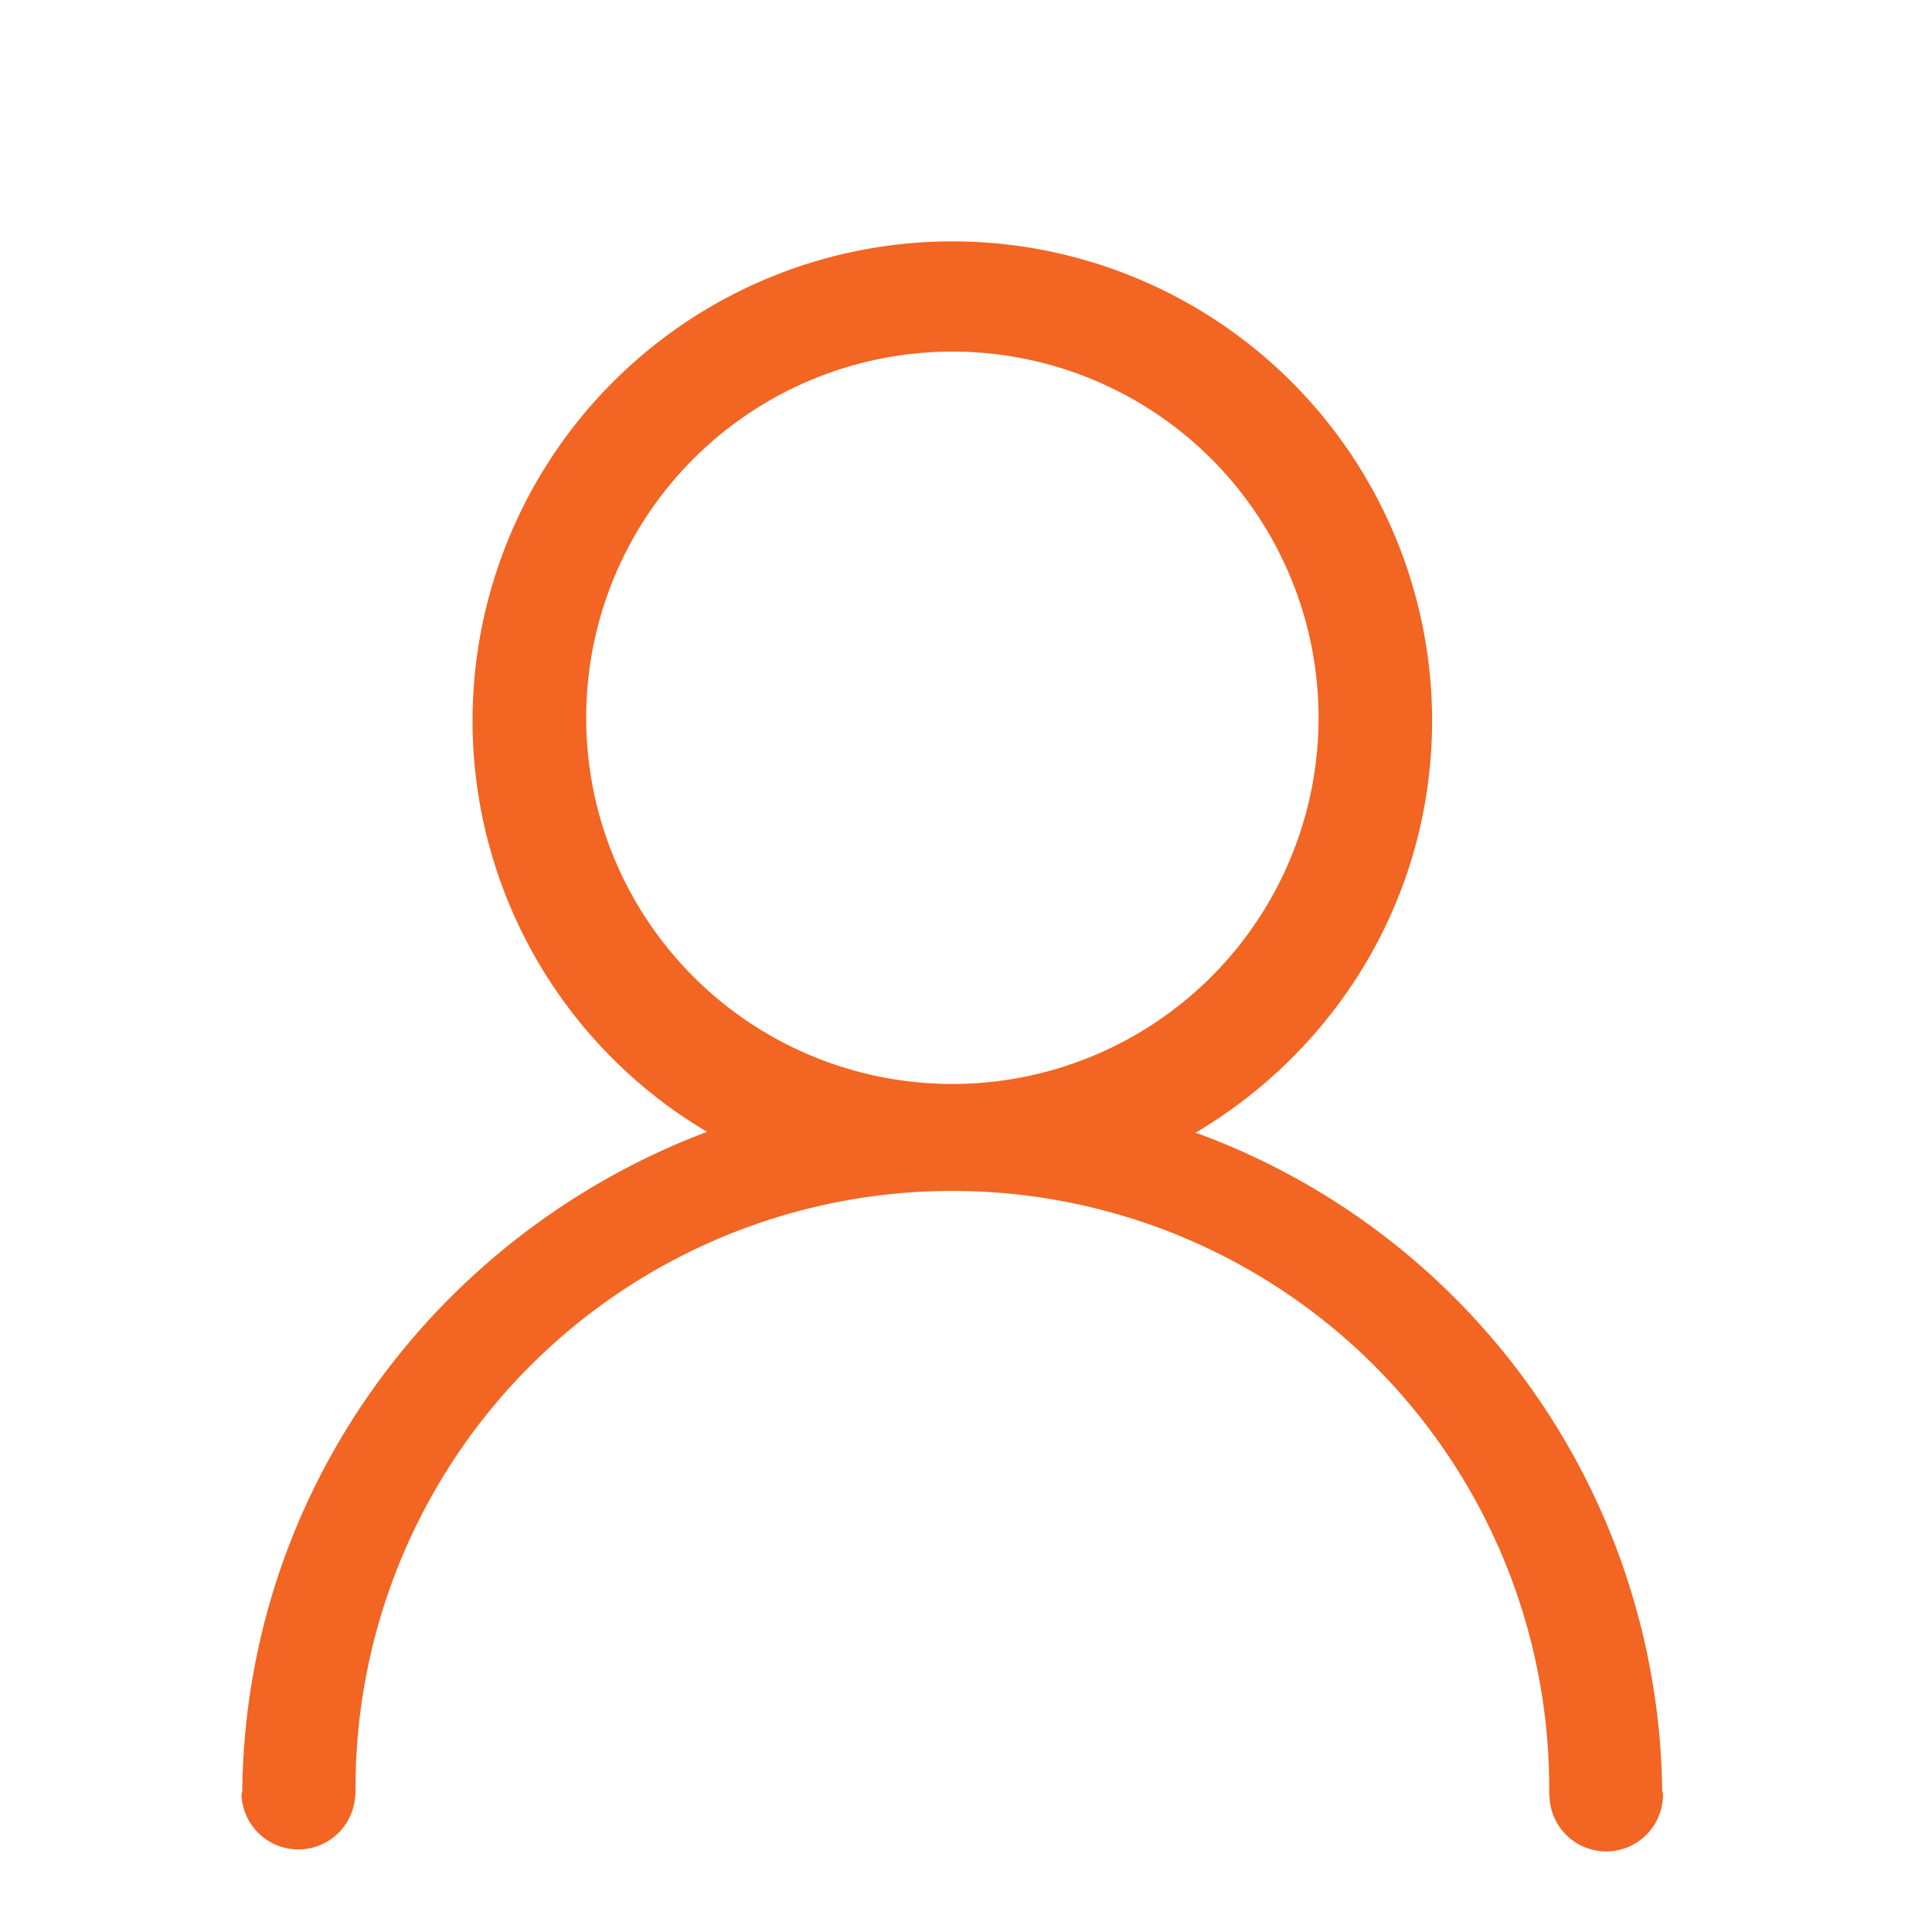 <svg xmlns="http://www.w3.org/2000/svg" width="24" height="24" viewBox="0 0 24 24">
    <g fill="none" fill-rule="evenodd">
        <path d="M0 1h24v24H0z"/>
        <path fill="#F26522" d="M7.282 8.96v-.092a4.549 4.549 0 1 1 0 .097V8.96zm7.568 5.112c1.769-1.047 2.937-2.945 2.94-5.115a5.96 5.96 0 0 0-11.92.003 5.938 5.938 0 0 0 2.913 5.1c-3.362 1.27-5.738 4.457-5.774 8.205-.001-.002-.009.013-.009.029a.707.707 0 0 0 1.413 0h.004a7.414 7.414 0 1 1 14.827 0h.004a.705.705 0 1 0 1.41 0c0-.022-.008-.038-.01-.058a8.813 8.813 0 0 0-5.76-8.153l-.038-.01z"/>
    </g>
</svg>
